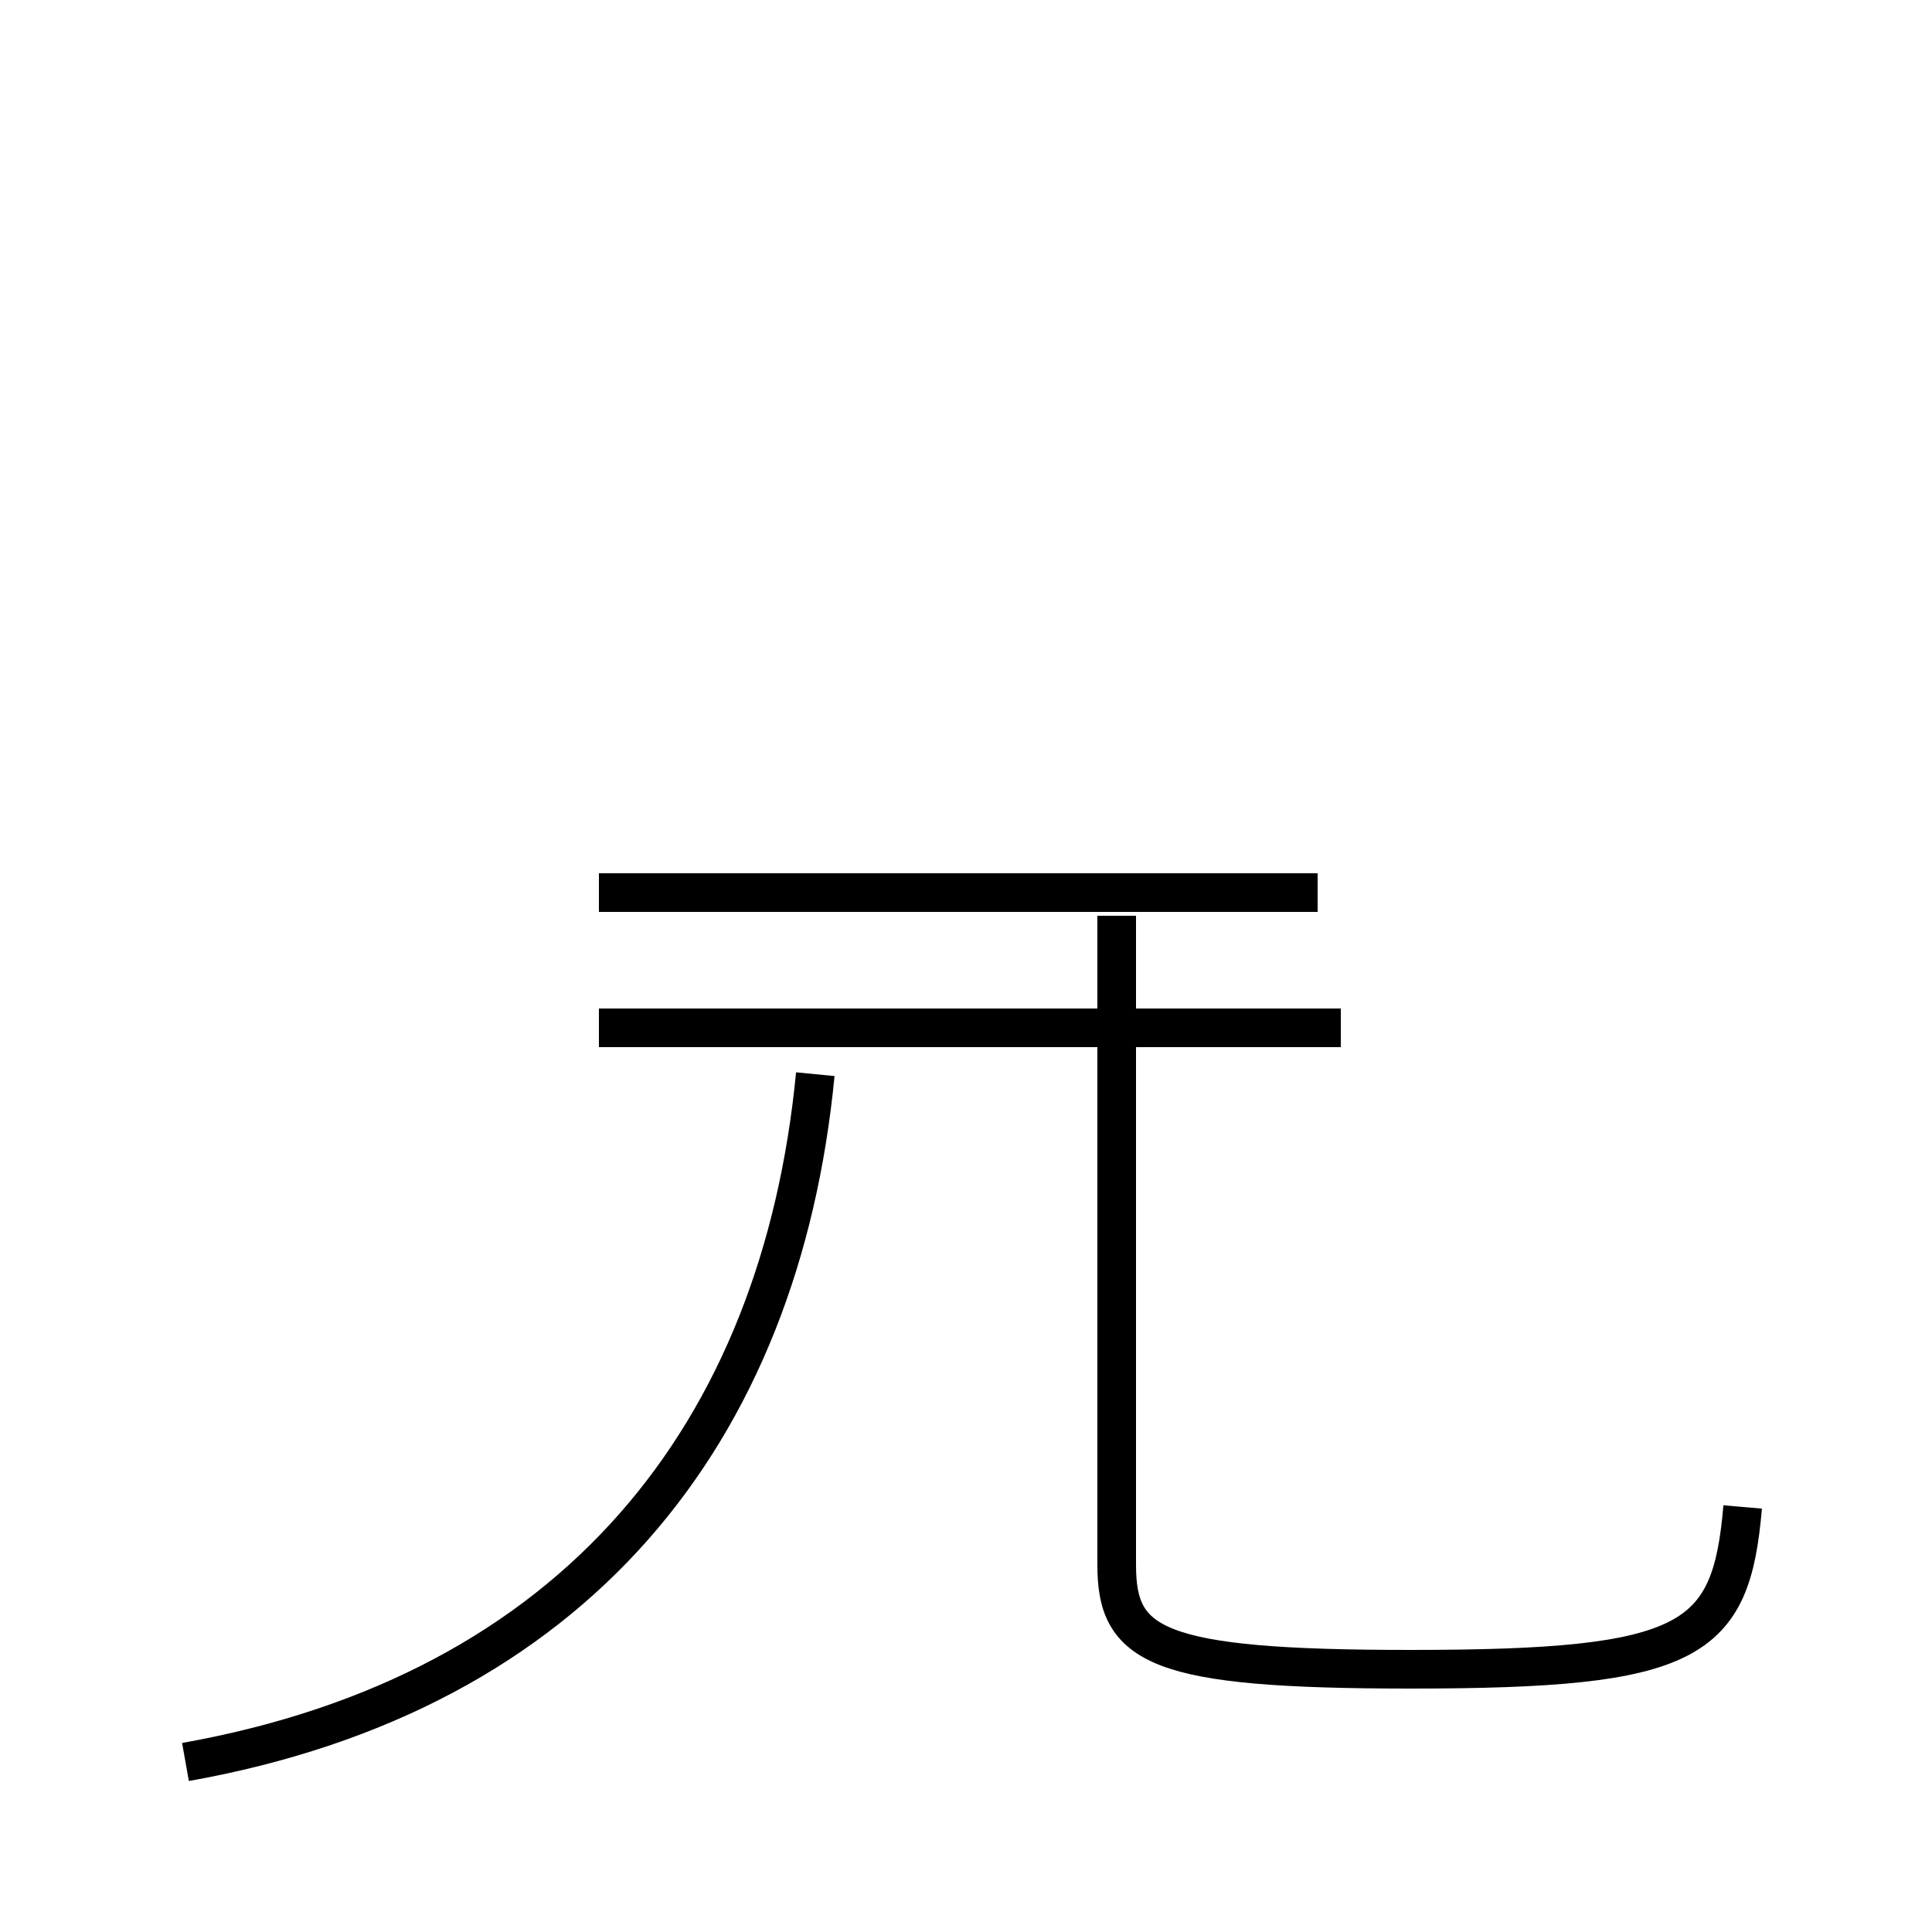 <?xml version='1.0' encoding='utf8'?>
<svg viewBox="0.0 -44.0 50.0 50.0" version="1.1" xmlns="http://www.w3.org/2000/svg">
<rect x="0.0" y="-44.0" width="50.0" height="50.0" fill="#808080" stroke="none"/>
<rect x="-1000" y="-1000" width="2000" height="2000" stroke="white" fill="white"/>
<g style="fill:none; stroke:#000000;  stroke-width:1">
<path d="M 4.8 -1.6 C 14.9 0.2 20.2 6.9 21.1 16.2 M 45.1 5.0 C 44.8 1.5 43.8 0.8 36.5 0.8 C 29.9 0.8 28.9 1.4 28.9 3.5 L 28.9 20.3 M 34.7 17.4 L 15.5 17.4 M 34.1 20.9 L 15.5 20.9 " transform="scale(1, -1)" />
</g>
</svg>